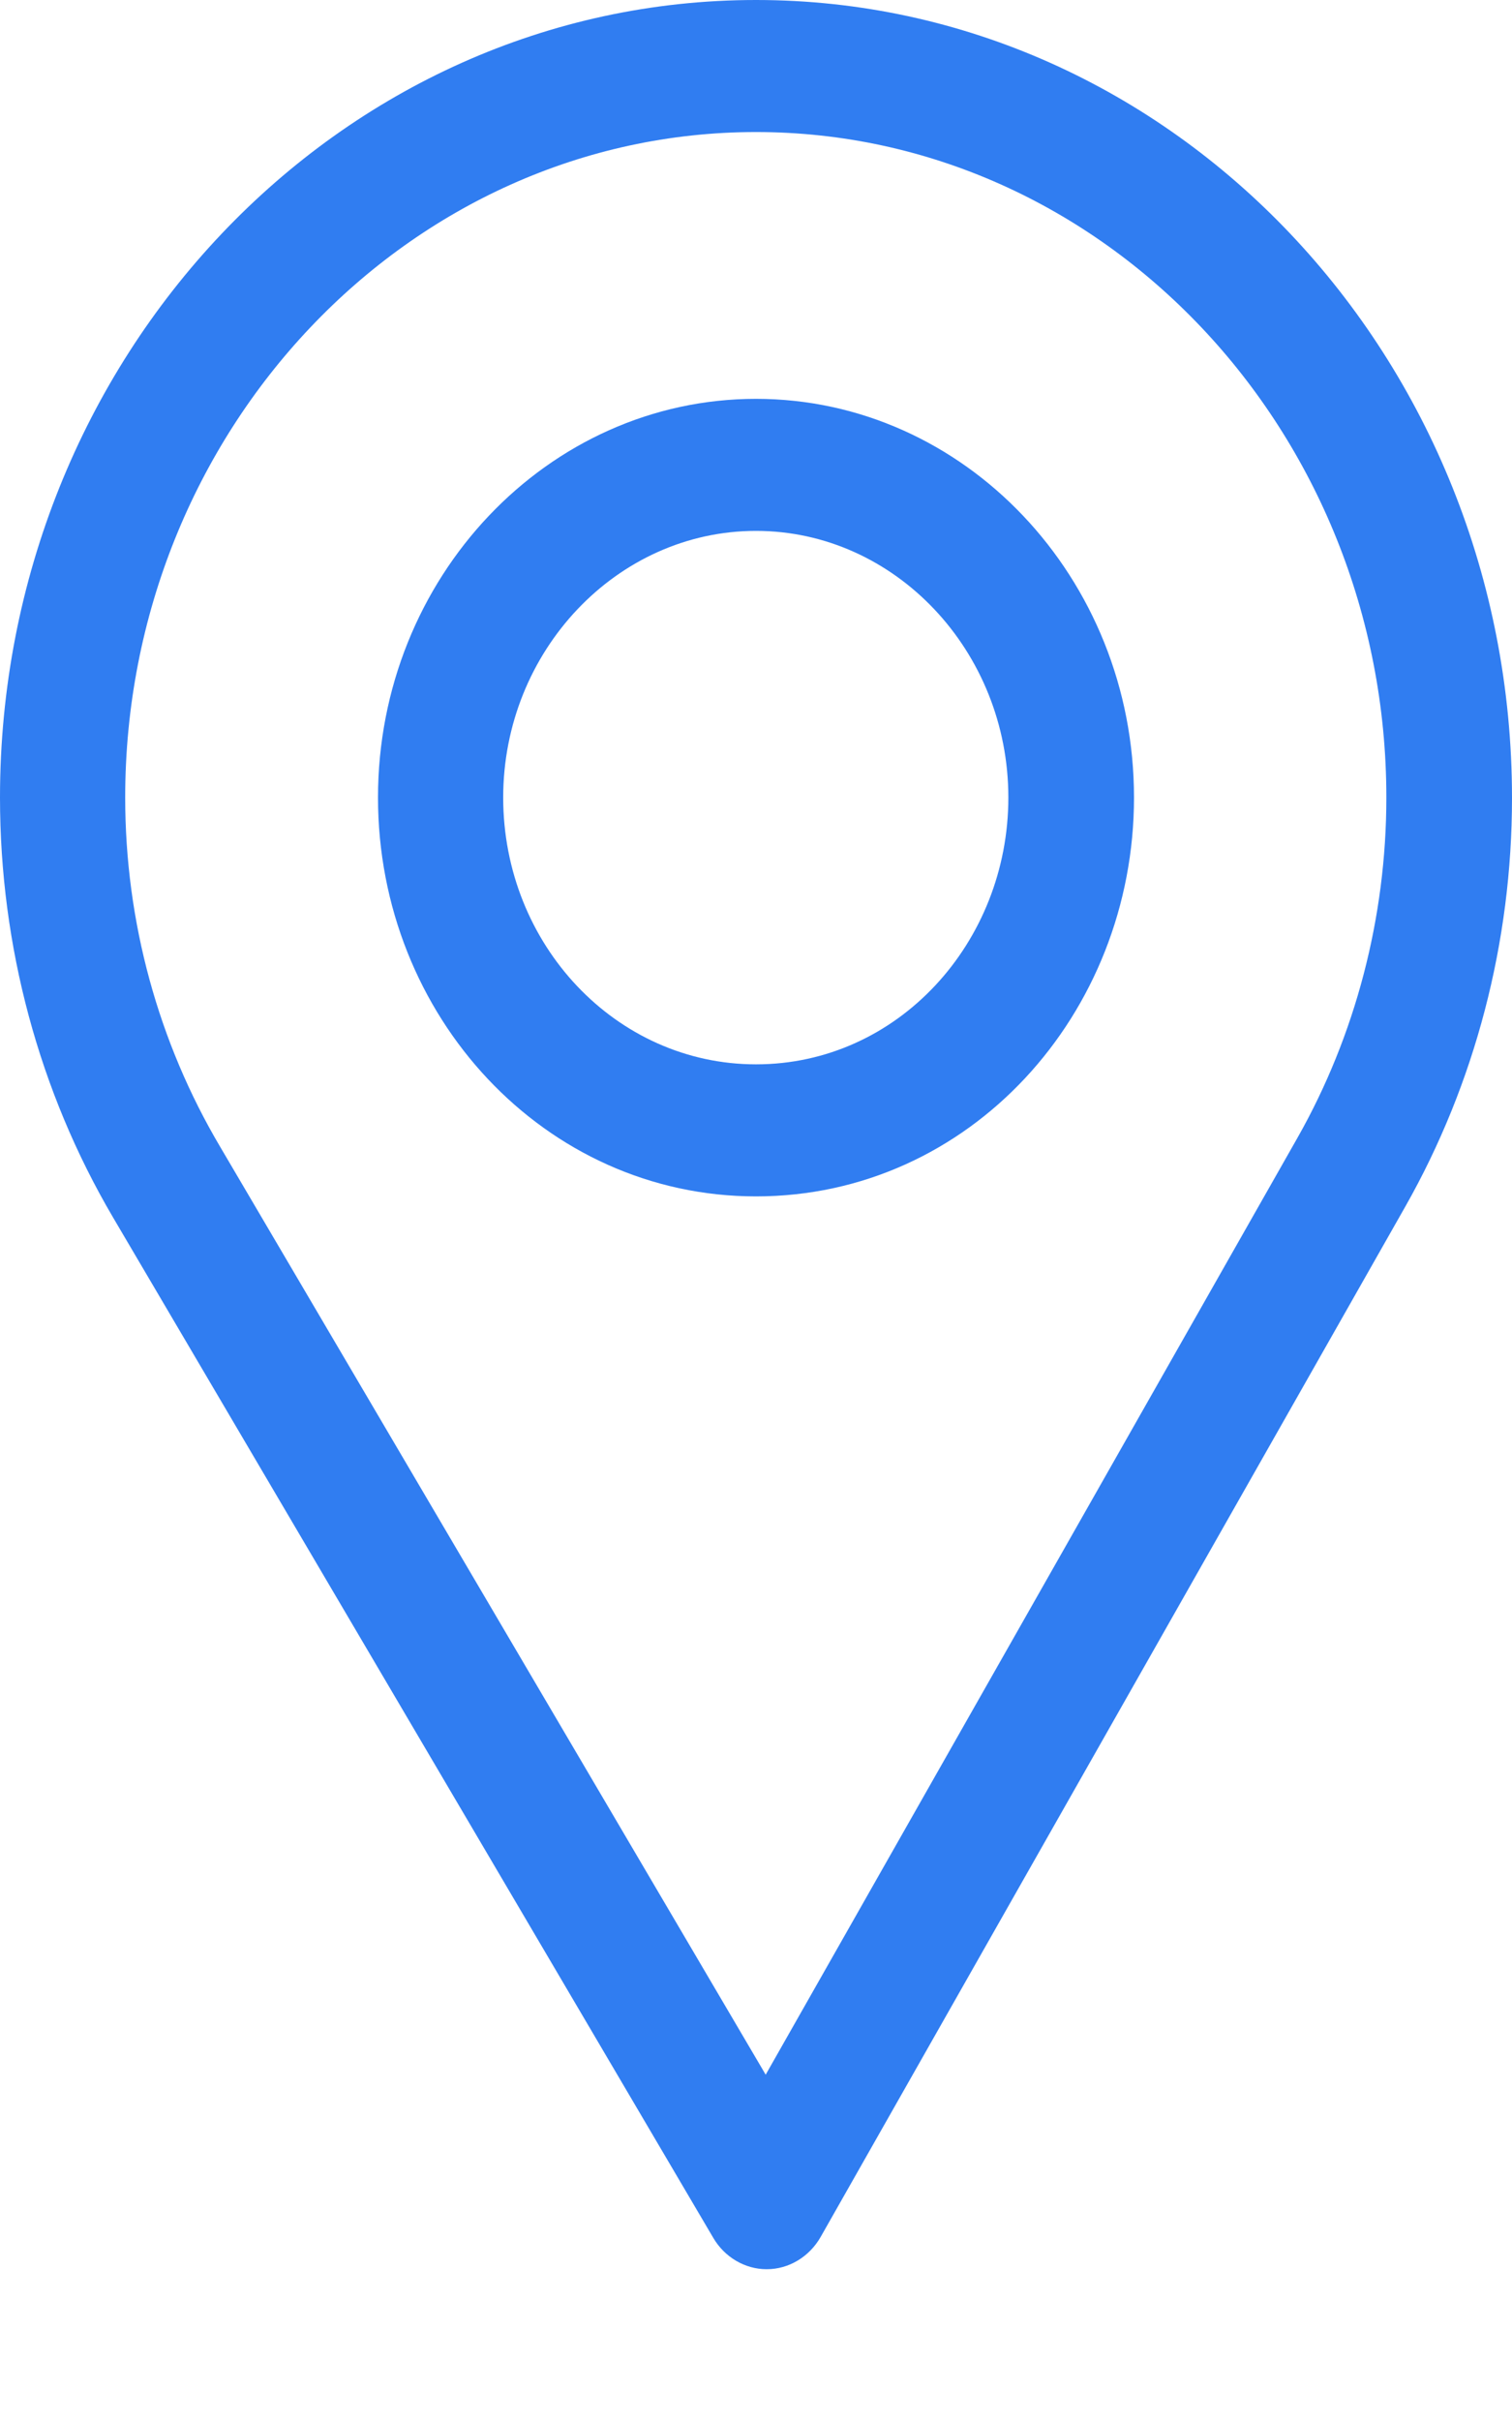 <svg width="10" height="16" viewBox="0 0 10 16" fill="none" xmlns="http://www.w3.org/2000/svg">
<path fill-rule="evenodd" clip-rule="evenodd" d="M0 5.273C0 2.364 2.242 0 5 0C7.758 0 10 2.364 10 5.276C10 6.229 9.756 7.163 9.294 7.978L5.428 14.789C5.353 14.921 5.217 15.003 5.072 15.003H5.069C4.928 15.003 4.792 14.924 4.717 14.795L0.747 8.048C0.258 7.216 0 6.255 0 5.273ZM5.064 13.717L8.581 7.523C8.964 6.847 9.169 6.067 9.169 5.273C9.169 2.851 7.297 0.873 5 0.873C2.703 0.873 0.828 2.851 0.828 5.273C0.828 6.094 1.047 6.891 1.456 7.582L5.064 13.717Z" fill="#307DF1"/>
<path fill-rule="evenodd" clip-rule="evenodd" d="M2.5 5.273C2.5 3.82 3.622 2.637 5 2.637C6.378 2.637 7.5 3.82 7.5 5.273C7.5 6.703 6.414 7.91 5 7.91C3.603 7.91 2.5 6.718 2.5 5.273ZM3.328 5.273C3.328 6.246 4.075 7.037 5 7.037C5.939 7.037 6.669 6.231 6.669 5.273C6.669 4.304 5.919 3.51 5 3.51C4.081 3.51 3.328 4.304 3.328 5.273Z" fill="#307DF1"/>
</svg>
